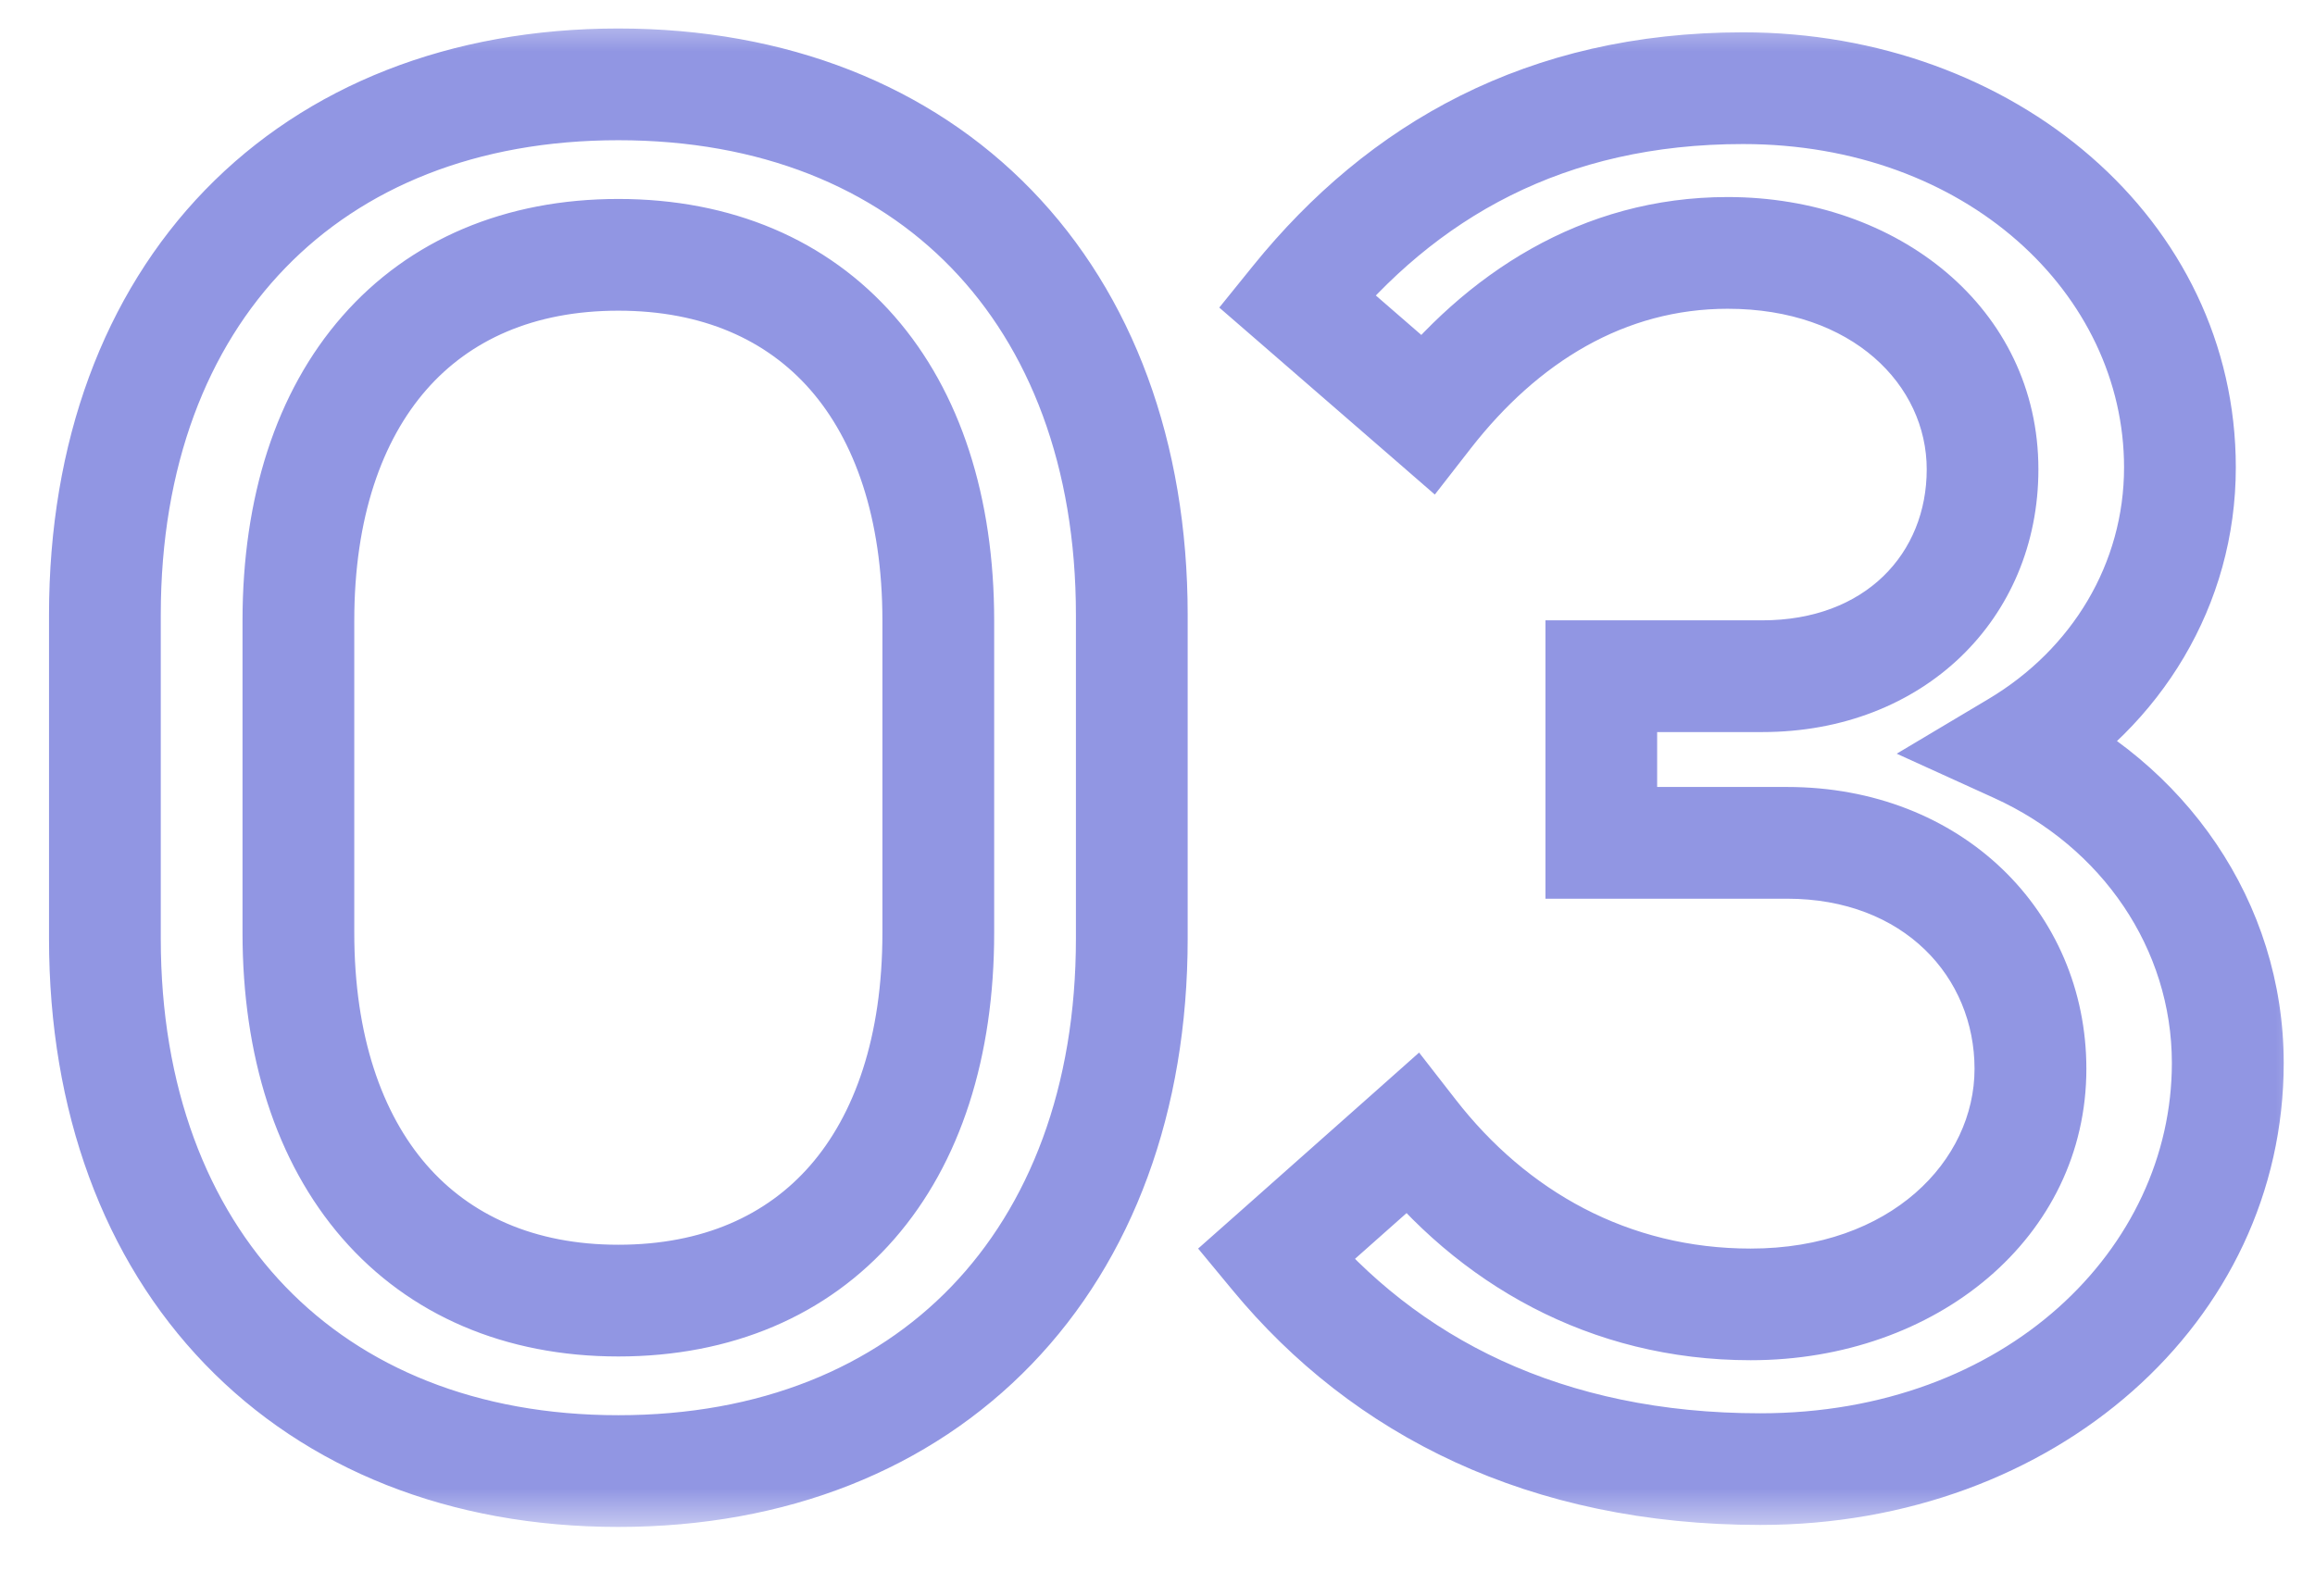 <svg width="29" height="20" viewBox="0 0 29 20" fill="none" xmlns="http://www.w3.org/2000/svg">
<mask id="path-1-outside-1_2112_554" maskUnits="userSpaceOnUse" x="0" y="0.145" width="29" height="19" fill="black">
<rect fill="white" y="0.145" width="29" height="19"/>
<path d="M1.314 11.761V7.705C1.314 3.673 3.858 1.057 7.746 1.057C11.634 1.057 14.178 3.673 14.178 7.705V11.761C14.178 15.793 11.634 18.433 7.746 18.433C3.858 18.433 1.314 15.793 1.314 11.761ZM11.754 11.688V7.777C11.754 4.945 10.218 3.193 7.746 3.193C5.274 3.193 3.738 4.945 3.738 7.777V11.688C3.738 14.521 5.274 16.297 7.746 16.297C10.218 16.297 11.754 14.544 11.754 11.688ZM21.835 1.105C24.931 1.105 27.308 3.217 27.308 5.857C27.308 7.321 26.515 8.617 25.267 9.361C26.852 10.081 27.907 11.592 27.907 13.32C27.907 16.105 25.436 18.409 22.052 18.409C19.363 18.409 17.348 17.377 15.979 15.72L17.683 14.209C18.692 15.505 20.155 16.345 21.931 16.345C23.971 16.345 25.436 15.024 25.436 13.393C25.436 11.832 24.212 10.56 22.387 10.56H20.059V8.473H22.076C23.732 8.473 24.835 7.345 24.835 5.881C24.835 4.345 23.491 3.169 21.643 3.169C20.084 3.169 18.811 3.985 17.875 5.185L16.244 3.769C17.564 2.137 19.363 1.105 21.835 1.105Z"/>
</mask>
<path d="M1.314 11.761H2.014V7.705H1.314H0.614V11.761H1.314ZM1.314 7.705H2.014C2.014 5.837 2.6 4.361 3.575 3.356C4.547 2.352 5.964 1.757 7.746 1.757V1.057V0.357C5.64 0.357 3.841 1.069 2.569 2.381C1.299 3.692 0.614 5.54 0.614 7.705H1.314ZM7.746 1.057V1.757C9.528 1.757 10.945 2.352 11.917 3.356C12.891 4.361 13.478 5.837 13.478 7.705H14.178H14.878C14.878 5.54 14.192 3.692 12.922 2.381C11.65 1.069 9.852 0.357 7.746 0.357V1.057ZM14.178 7.705H13.478V11.761H14.178H14.878V7.705H14.178ZM14.178 11.761H13.478C13.478 13.628 12.891 15.111 11.916 16.123C10.943 17.132 9.526 17.733 7.746 17.733V18.433V19.133C9.853 19.133 11.652 18.413 12.924 17.094C14.193 15.778 14.878 13.925 14.878 11.761H14.178ZM7.746 18.433V17.733C5.965 17.733 4.549 17.132 3.576 16.123C2.601 15.111 2.014 13.628 2.014 11.761H1.314H0.614C0.614 13.925 1.299 15.778 2.568 17.094C3.839 18.413 5.638 19.133 7.746 19.133V18.433ZM11.754 11.688H12.454V7.777H11.754H11.054V11.688H11.754ZM11.754 7.777H12.454C12.454 6.239 12.036 4.913 11.204 3.962C10.361 2.999 9.157 2.493 7.746 2.493V3.193V3.893C8.806 3.893 9.606 4.262 10.15 4.883C10.703 5.516 11.054 6.482 11.054 7.777H11.754ZM7.746 3.193V2.493C6.334 2.493 5.13 2.999 4.288 3.962C3.455 4.913 3.038 6.239 3.038 7.777H3.738H4.438C4.438 6.482 4.788 5.516 5.342 4.883C5.885 4.262 6.685 3.893 7.746 3.893V3.193ZM3.738 7.777H3.038V11.688H3.738H4.438V7.777H3.738ZM3.738 11.688H3.038C3.038 13.226 3.455 14.556 4.286 15.514C5.127 16.482 6.331 16.997 7.746 16.997V16.297V15.597C6.689 15.597 5.888 15.223 5.343 14.596C4.788 13.957 4.438 12.983 4.438 11.688H3.738ZM7.746 16.297V16.997C9.158 16.997 10.362 16.49 11.204 15.524C12.037 14.568 12.454 13.237 12.454 11.688H11.754H11.054C11.054 12.996 10.703 13.969 10.149 14.604C9.606 15.227 8.806 15.597 7.746 15.597V16.297ZM25.267 9.361L24.909 8.759L23.76 9.444L24.978 9.998L25.267 9.361ZM15.979 15.72L15.515 15.197L15.009 15.645L15.44 16.166L15.979 15.72ZM17.683 14.209L18.236 13.779L17.777 13.189L17.219 13.685L17.683 14.209ZM20.059 10.56H19.36V11.261H20.059V10.56ZM20.059 8.473V7.773H19.36V8.473H20.059ZM17.875 5.185L17.417 5.713L17.974 6.197L18.427 5.615L17.875 5.185ZM16.244 3.769L15.699 3.328L15.274 3.854L15.785 4.297L16.244 3.769ZM21.835 1.105V1.805C24.636 1.805 26.608 3.688 26.608 5.857H27.308H28.008C28.008 2.745 25.227 0.405 21.835 0.405V1.105ZM27.308 5.857H26.608C26.608 7.057 25.961 8.132 24.909 8.759L25.267 9.361L25.626 9.962C27.07 9.101 28.008 7.585 28.008 5.857H27.308ZM25.267 9.361L24.978 9.998C26.334 10.614 27.207 11.891 27.207 13.32H27.907H28.608C28.608 11.294 27.369 9.547 25.557 8.723L25.267 9.361ZM27.907 13.32H27.207C27.207 15.642 25.13 17.709 22.052 17.709V18.409V19.108C25.741 19.108 28.608 16.567 28.608 13.32H27.907ZM22.052 18.409V17.709C19.563 17.709 17.748 16.763 16.519 15.275L15.979 15.72L15.44 16.166C16.947 17.991 19.164 19.108 22.052 19.108V18.409ZM15.979 15.72L16.444 16.244L18.148 14.732L17.683 14.209L17.219 13.685L15.515 15.197L15.979 15.72ZM17.683 14.209L17.131 14.638C18.255 16.083 19.914 17.044 21.931 17.044V16.345V15.645C20.397 15.645 19.128 14.926 18.236 13.779L17.683 14.209ZM21.931 16.345V17.044C24.255 17.044 26.136 15.507 26.136 13.393H25.436H24.735C24.735 14.543 23.688 15.645 21.931 15.645V16.345ZM25.436 13.393H26.136C26.136 11.42 24.571 9.861 22.387 9.861V10.56V11.261C23.852 11.261 24.735 12.245 24.735 13.393H25.436ZM22.387 10.56V9.861H20.059V10.56V11.261H22.387V10.56ZM20.059 10.56H20.759V8.473H20.059H19.36V10.56H20.059ZM20.059 8.473V9.173H22.076V8.473V7.773H20.059V8.473ZM22.076 8.473V9.173C24.093 9.173 25.535 7.756 25.535 5.881H24.835H24.136C24.136 6.933 23.37 7.773 22.076 7.773V8.473ZM24.835 5.881H25.535C25.535 3.861 23.773 2.469 21.643 2.469V3.169V3.869C23.21 3.869 24.136 4.828 24.136 5.881H24.835ZM21.643 3.169V2.469C19.811 2.469 18.353 3.434 17.323 4.754L17.875 5.185L18.427 5.615C19.27 4.535 20.355 3.869 21.643 3.869V3.169ZM17.875 5.185L18.334 4.656L16.702 3.24L16.244 3.769L15.785 4.297L17.417 5.713L17.875 5.185ZM16.244 3.769L16.788 4.209C17.987 2.726 19.593 1.805 21.835 1.805V1.105V0.405C19.134 0.405 17.14 1.547 15.699 3.328L16.244 3.769Z" fill="#9196E3" mask="url(#path-1-outside-1_2112_554)"/>
</svg>
